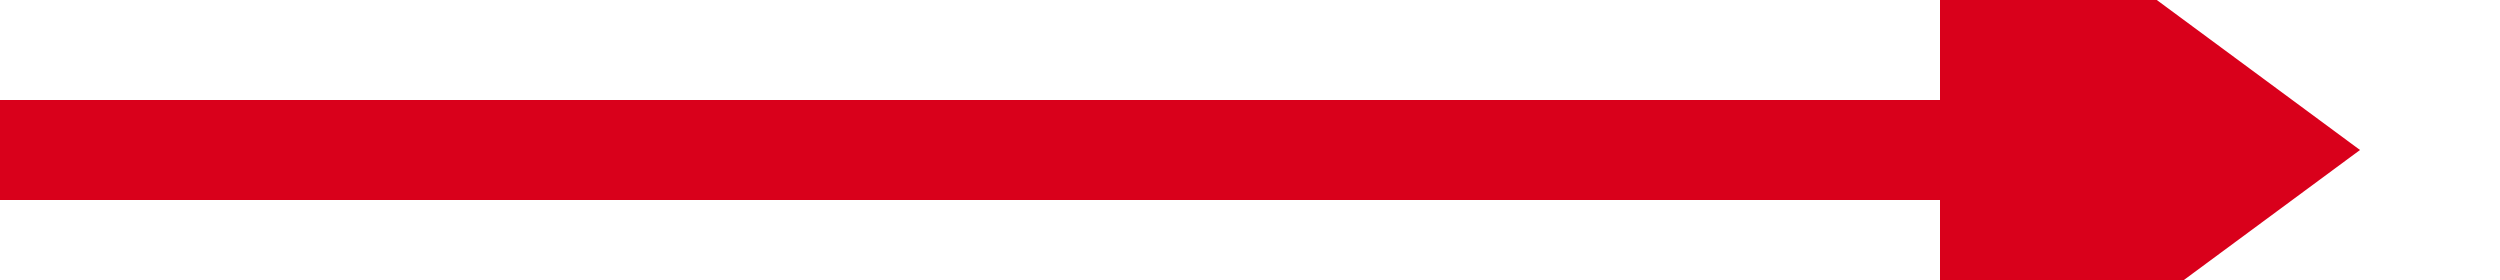 ﻿<?xml version="1.0" encoding="utf-8"?>
<svg version="1.1" xmlns:xlink="http://www.w3.org/1999/xlink" width="125px" height="14px" preserveAspectRatio="xMinYMid meet" viewBox="1157 1368  125 12" xmlns="http://www.w3.org/2000/svg">
  <path d="M 1157 1374.5  L 1258 1374.5  " stroke-width="5" stroke="#d9001b" fill="none" />
  <path d="M 1254 1390  L 1275 1374.5  L 1254 1359  L 1254 1390  Z " fill-rule="nonzero" fill="#d9001b" stroke="none" />
</svg>